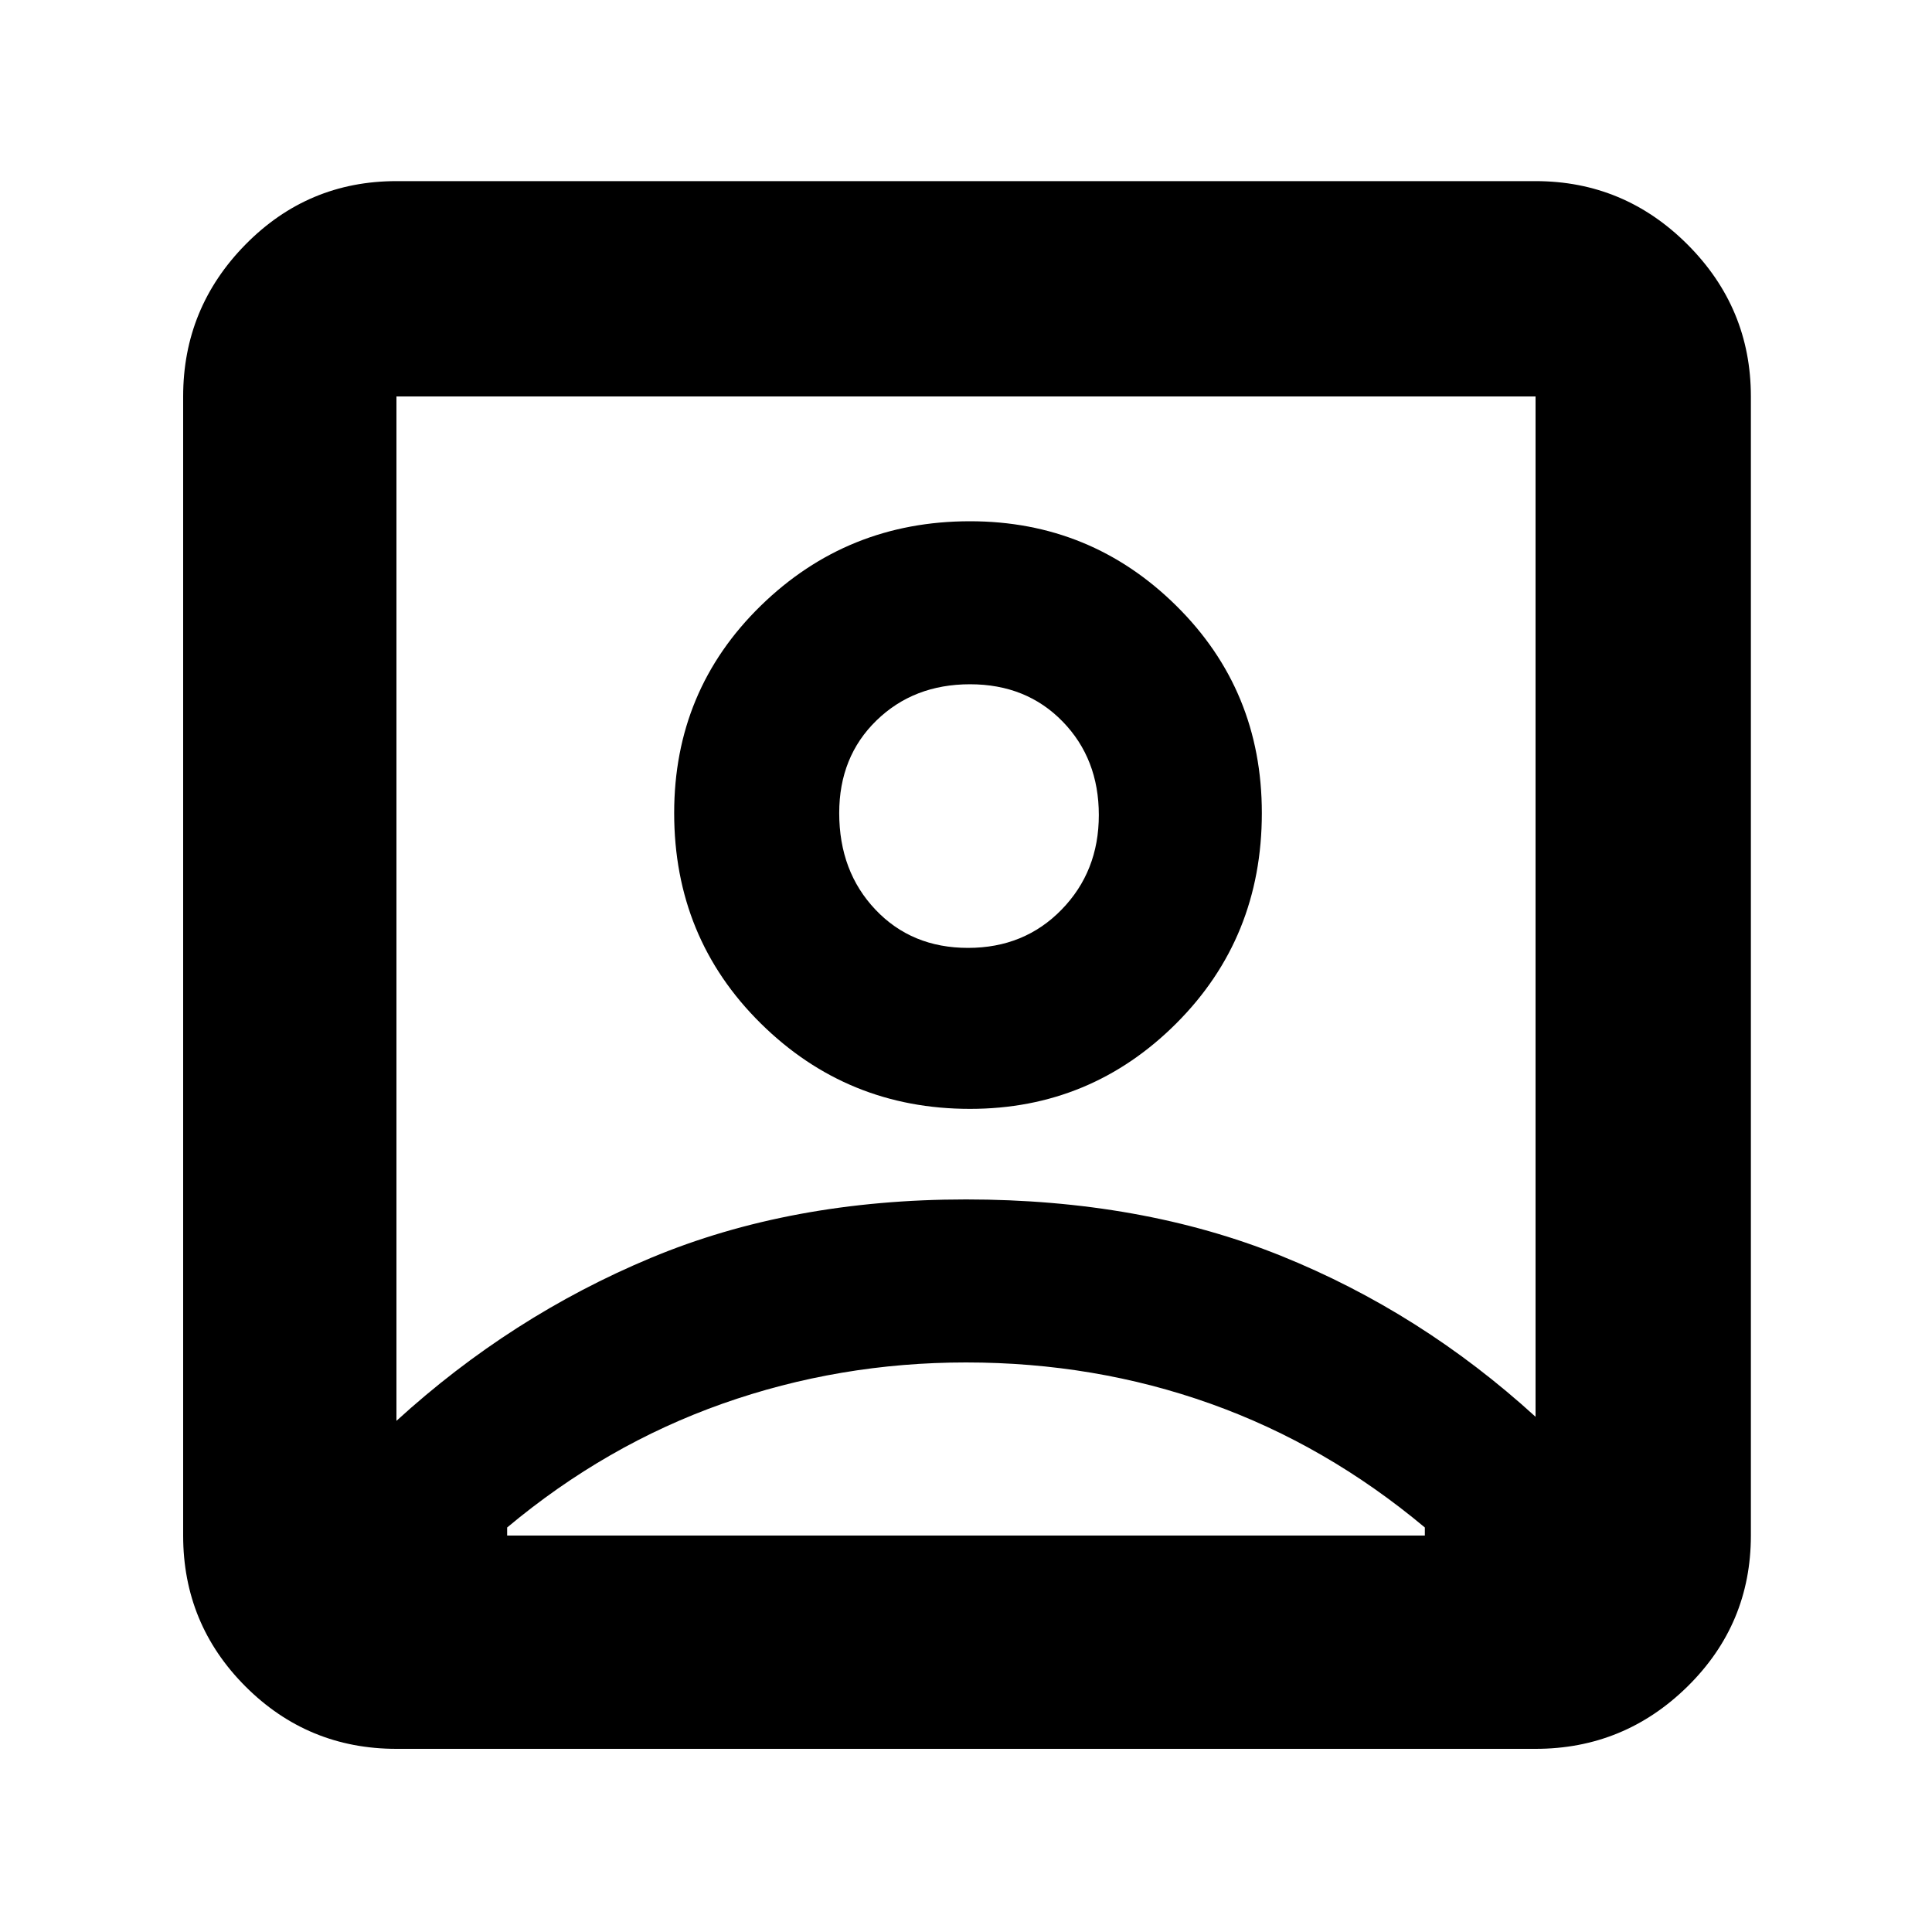 <svg xmlns="http://www.w3.org/2000/svg" height="40" width="40"><path d="M8.208 29.417Q10.583 27.25 13.479 26.042Q16.375 24.833 20 24.833Q23.625 24.833 26.521 26Q29.417 27.167 31.792 29.333V8.208Q31.792 8.208 31.792 8.208Q31.792 8.208 31.792 8.208H8.208Q8.208 8.208 8.208 8.208Q8.208 8.208 8.208 8.208ZM20.083 22.958Q22.583 22.958 24.354 21.188Q26.125 19.417 26.125 16.833Q26.125 14.292 24.354 12.542Q22.583 10.792 20.083 10.792Q17.542 10.792 15.75 12.542Q13.958 14.292 13.958 16.833Q13.958 19.417 15.75 21.188Q17.542 22.958 20.083 22.958ZM8.208 36.208Q6.375 36.208 5.083 34.917Q3.792 33.625 3.792 31.792V8.208Q3.792 6.375 5.083 5.062Q6.375 3.75 8.208 3.75H31.792Q33.625 3.75 34.938 5.062Q36.25 6.375 36.25 8.208V31.792Q36.25 33.625 34.938 34.917Q33.625 36.208 31.792 36.208ZM10.5 31.792H29.5Q29.5 31.75 29.5 31.729Q29.5 31.708 29.5 31.625Q27.458 29.917 25.062 29.062Q22.667 28.208 20 28.208Q17.375 28.208 14.958 29.062Q12.542 29.917 10.5 31.625Q10.5 31.708 10.5 31.729Q10.5 31.75 10.5 31.792ZM20.042 19.625Q18.875 19.625 18.125 18.833Q17.375 18.042 17.375 16.833Q17.375 15.667 18.146 14.917Q18.917 14.167 20.083 14.167Q21.25 14.167 22 14.938Q22.75 15.708 22.75 16.875Q22.75 18.042 21.979 18.833Q21.208 19.625 20.042 19.625ZM20 18.75Q20 18.75 20 18.75Q20 18.75 20 18.75Q20 18.75 20 18.75Q20 18.75 20 18.75Q20 18.75 20 18.75Q20 18.75 20 18.75Q20 18.75 20 18.75Q20 18.75 20 18.75Z"/></svg>
